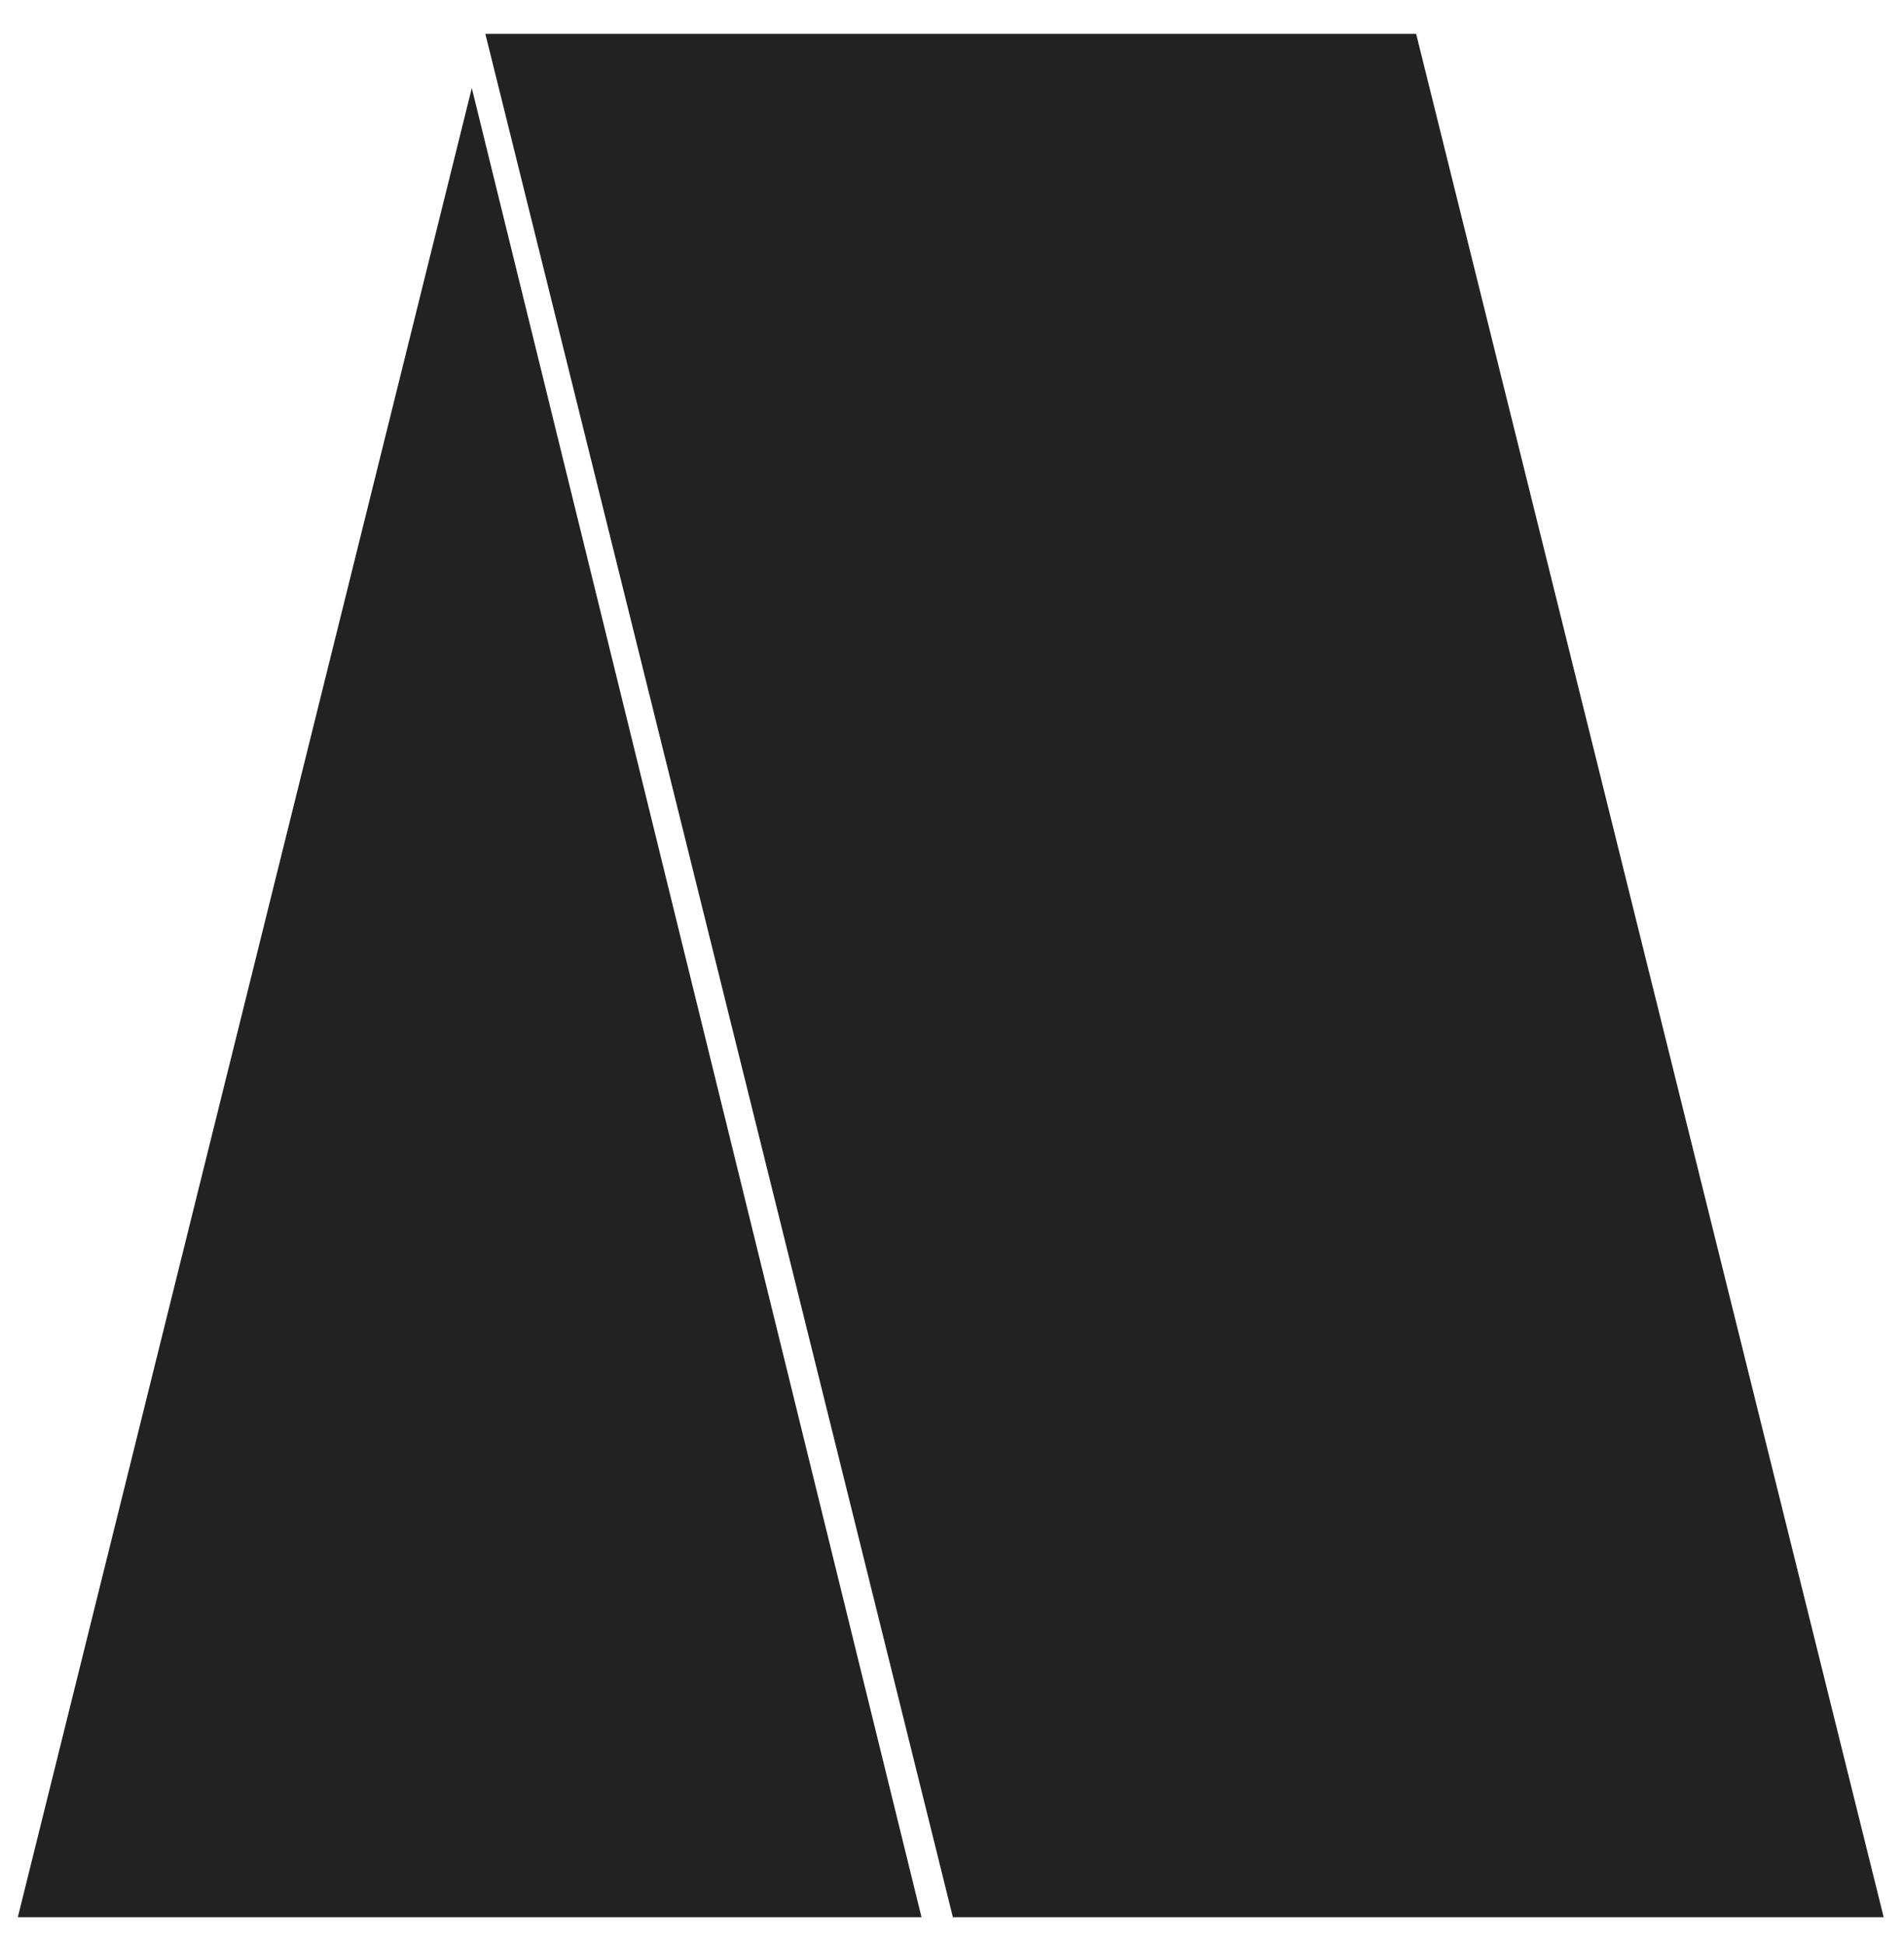 <?xml version="1.0" encoding="UTF-8"?><svg id="Calque_1" xmlns="http://www.w3.org/2000/svg" viewBox="0 0 281 287"><defs><style>.cls-1{fill:#222;}</style></defs><polygon class="cls-1" points="278 283 140.63 283 71.63 5 209 5 278 283"/><polygon class="cls-1" points="2.63 283 136 283 69.63 13 2.63 283"/></svg>